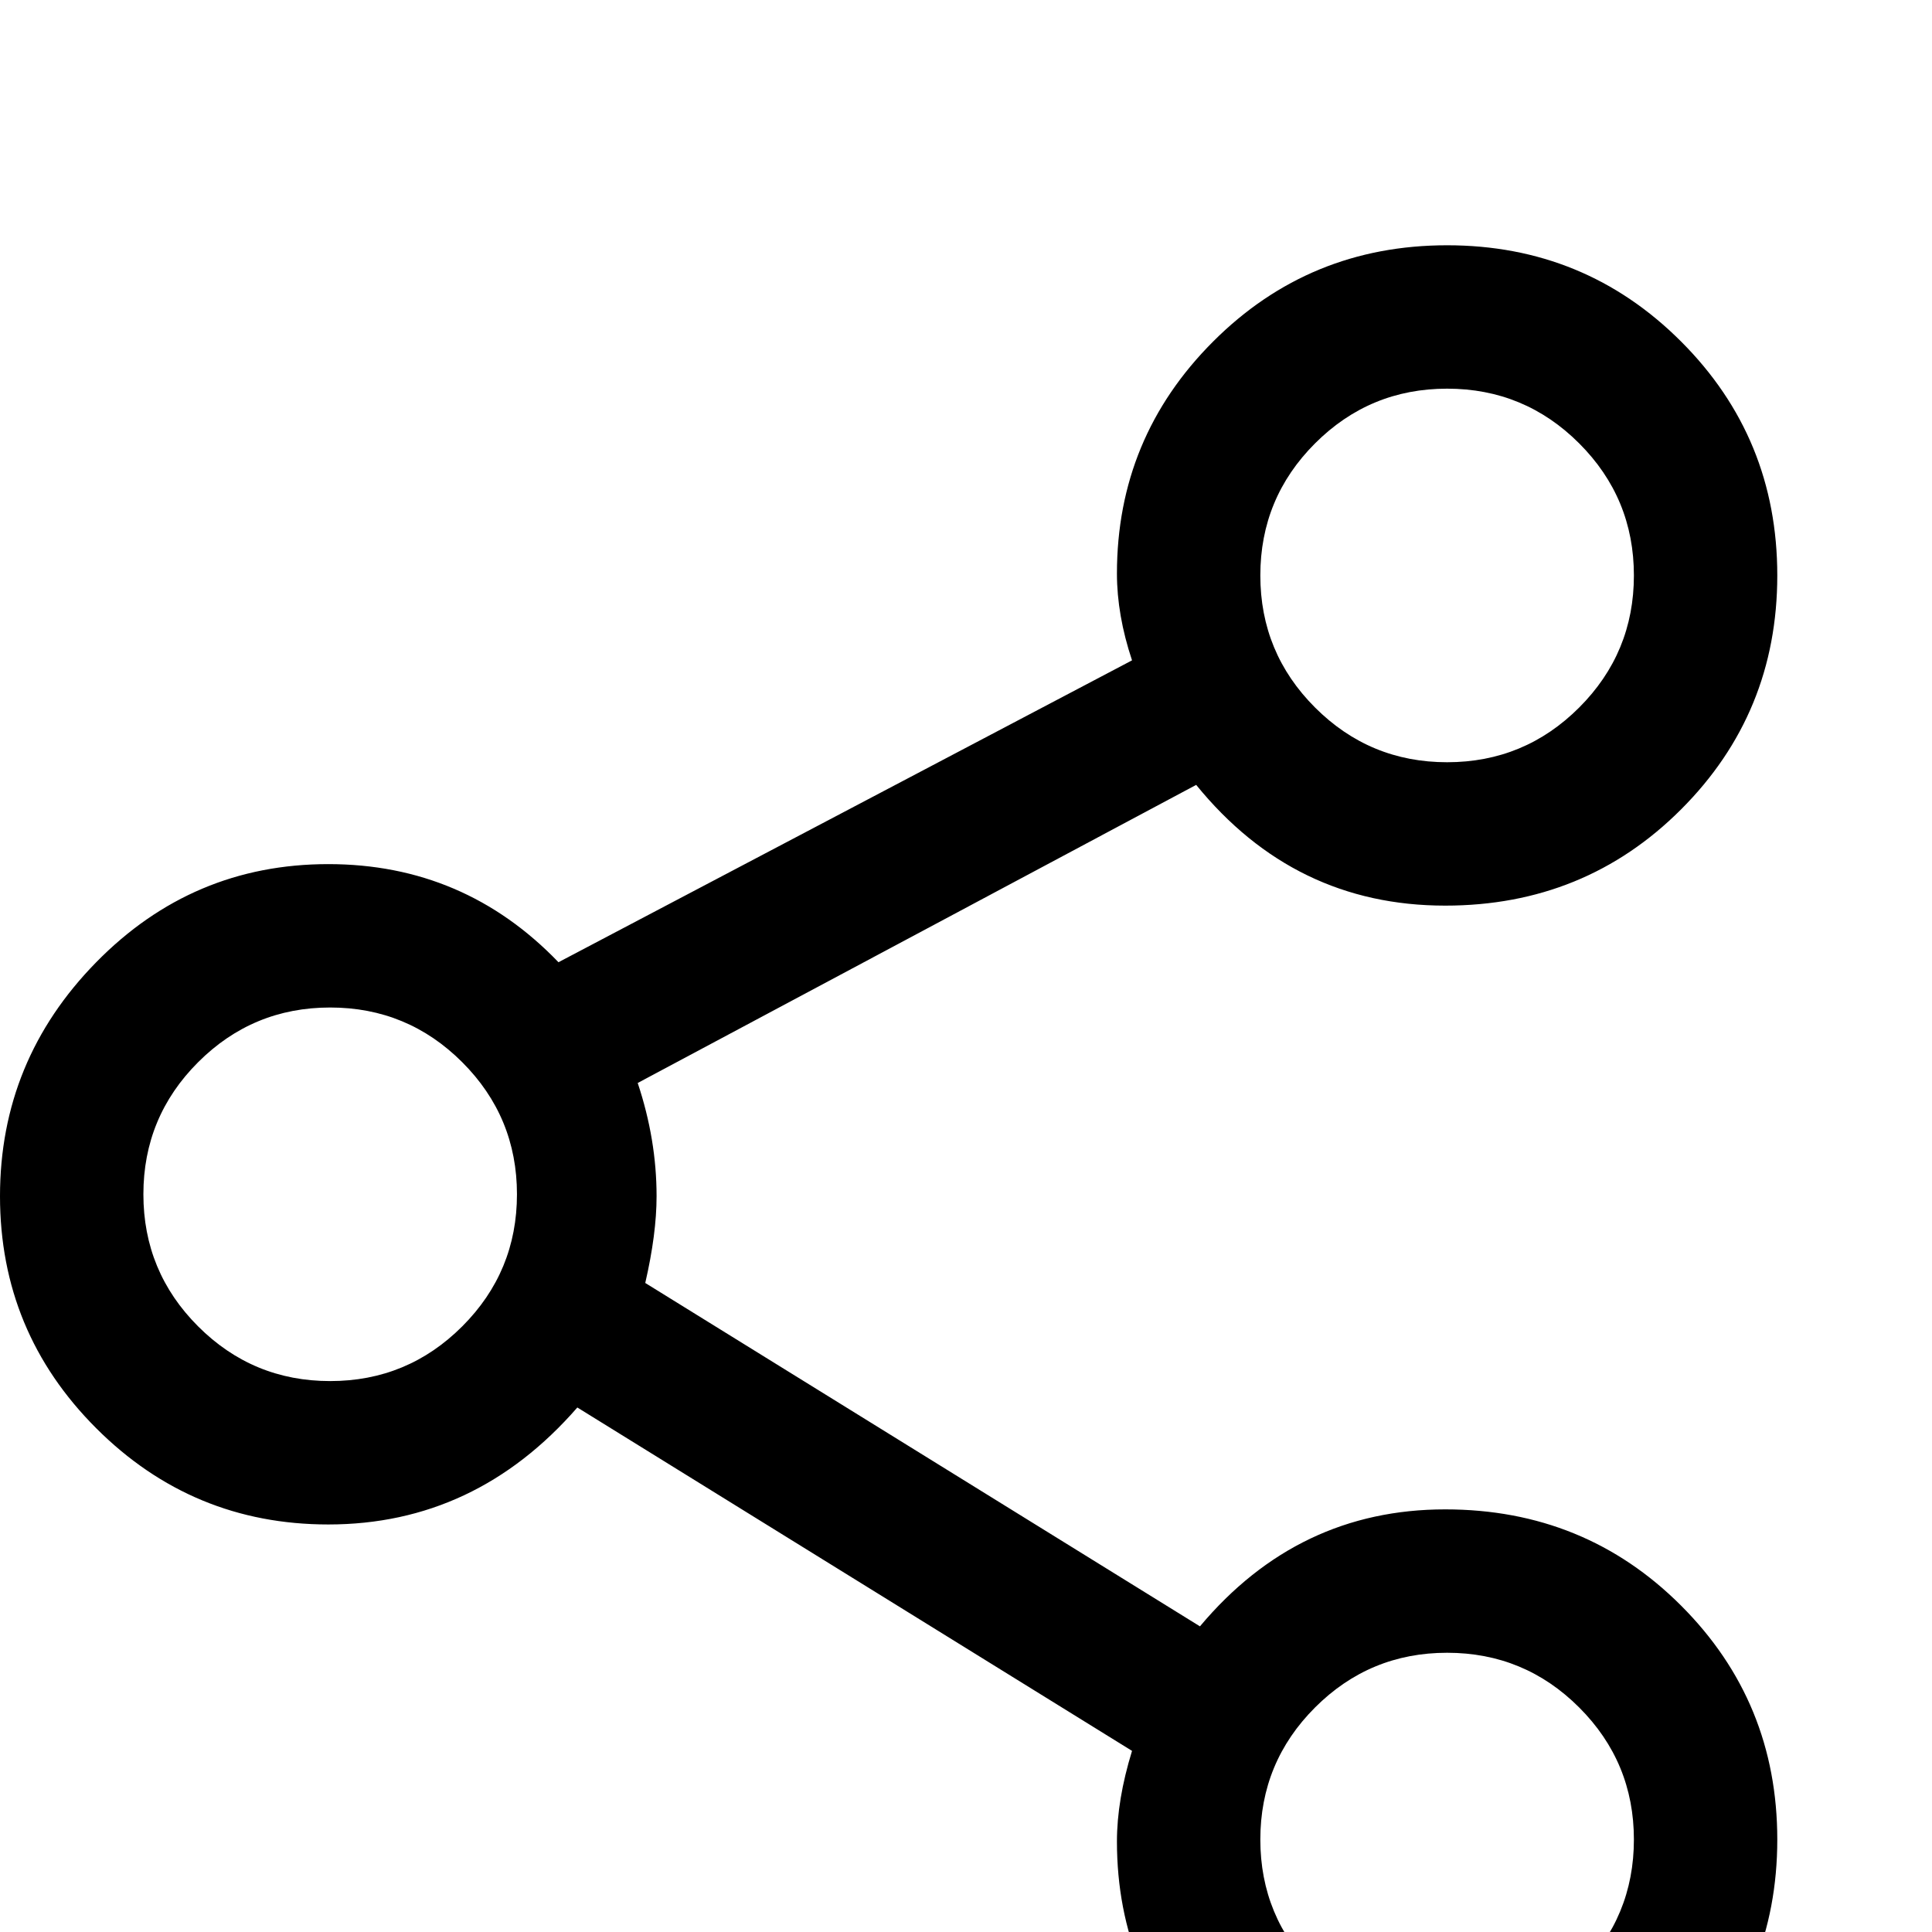 <?xml version="1.0" standalone="no"?>
<!DOCTYPE svg PUBLIC "-//W3C//DTD SVG 1.1//EN" "http://www.w3.org/Graphics/SVG/1.1/DTD/svg11.dtd" >
<svg xmlns="http://www.w3.org/2000/svg" xmlns:xlink="http://www.w3.org/1999/xlink" version="1.1" viewBox="0 -64 512 512">
  <g transform="matrix(1 0 0 -1 0 448)">
   <path fill="currentColor"
d="M383 112q37 0 62.5 -25.5t25.5 -62t-25.5 -62t-62 -25.5t-62 25.5t-25.5 61.5q0 11 4 24l-147 91q-27 -31 -66 -31q-36 0 -61.5 25.5t-25.5 61.5t25.5 62t61.5 26t61 -26l152 80q-4 12 -4 23q0 36 25.5 61.5t62 25.5t62 -25.5t25.5 -62t-25.5 -62t-62.5 -25.5
q-40 0 -66 32l-148 -79q5 -15 5 -30q0 -10 -3 -23l147 -91q26 31 65 31zM383.5 409q-20.5 0 -35 -14.5t-14.5 -35t14.5 -35t35 -14.5t35 14.5t14.5 35t-14.5 35t-35 14.5zM87.5 146q20.5 0 35 14.5t14.5 35t-14.5 35t-35 14.5t-35 -14.5t-14.5 -35t14.5 -35t35 -14.5z
M383.5 -25q20.5 0 35 14.5t14.5 35t-14.5 35t-35 14.5t-35 -14.5t-14.5 -35t14.5 -35t35 -14.5z" />
  </g>

</svg>
